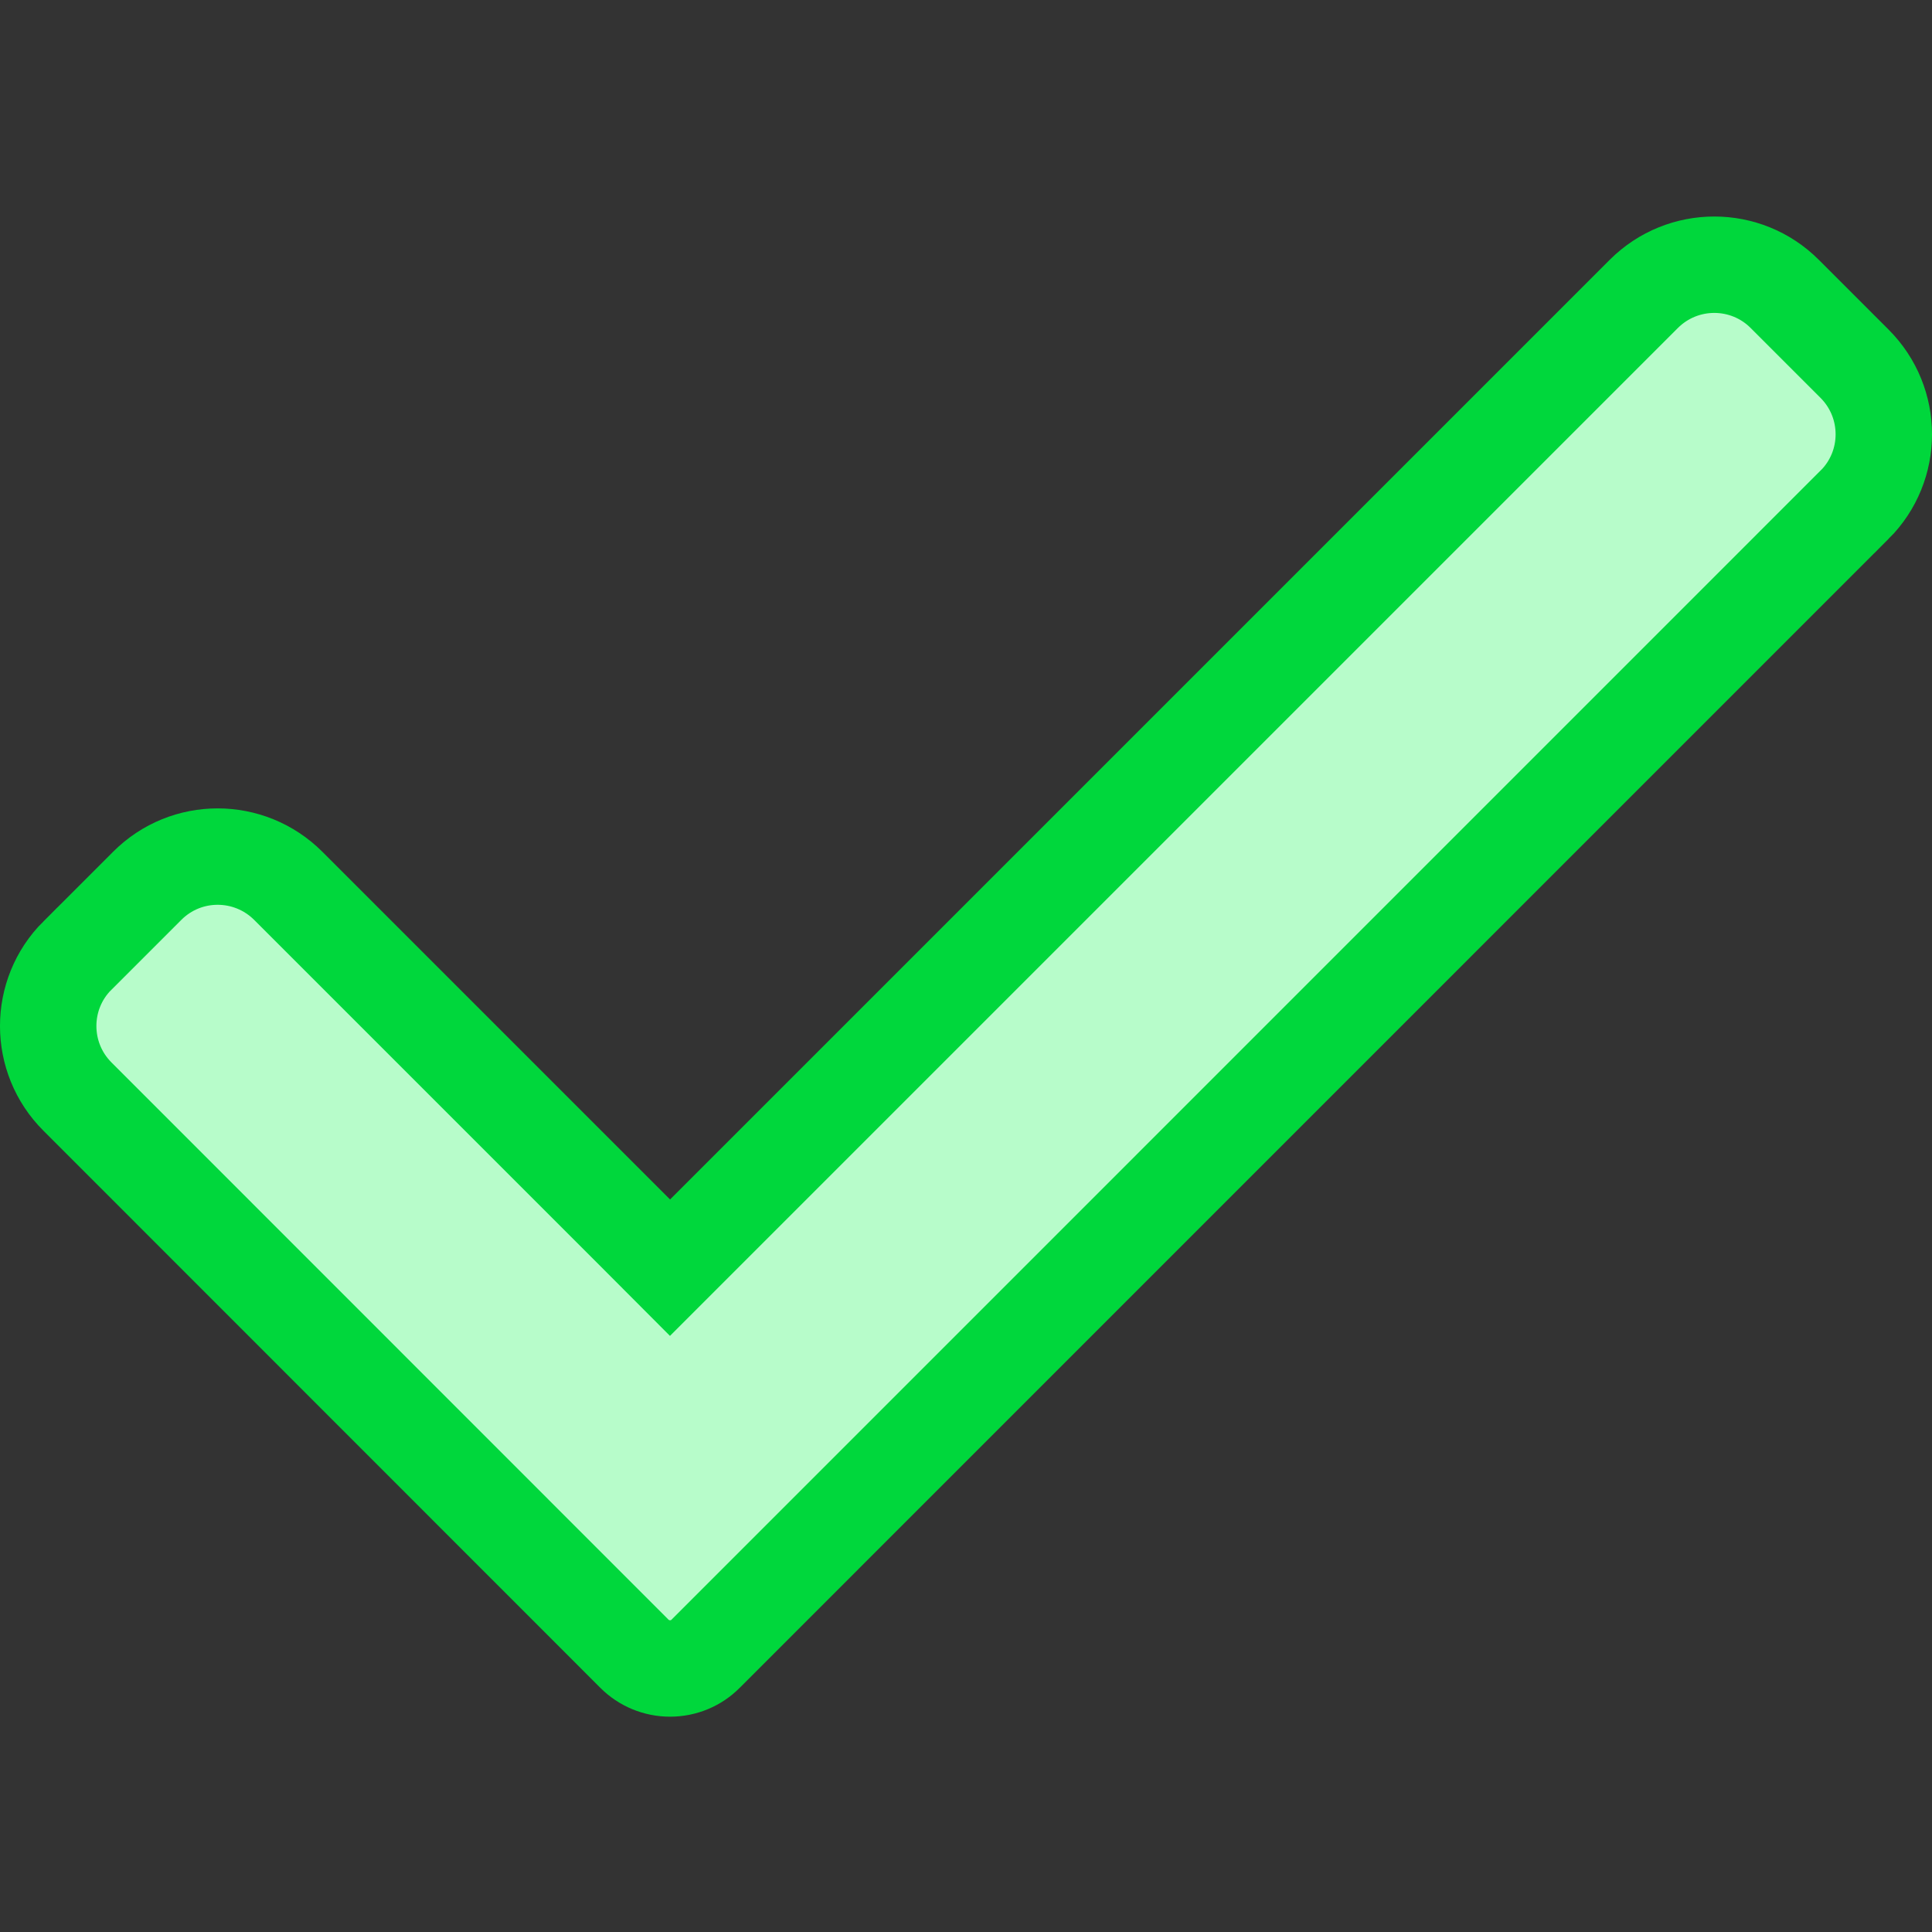 <svg width="20" height="20" viewBox="0 0 20 20" fill="none" xmlns="http://www.w3.org/2000/svg">
<rect x="0" y="0" width="20" height="20" fill="#333333" stroke="none"/>
<g clip-path="url(#clip0)">
<path d="M7.305 17.119L7.304 17.12C7.208 17.217 7.076 17.272 6.936 17.272C6.797 17.272 6.665 17.217 6.568 17.12L6.567 17.119L0.802 11.352L0.802 11.352C0.398 10.949 0.398 10.294 0.801 9.892L0.802 9.892L1.524 9.17C1.524 9.17 1.524 9.17 1.524 9.17C1.927 8.766 2.58 8.767 2.984 9.17C2.984 9.17 2.984 9.17 2.984 9.17L6.584 12.77L6.936 13.123L7.289 12.77L17.016 3.043C17.016 3.043 17.016 3.043 17.016 3.043C17.42 2.639 18.074 2.64 18.476 3.043L18.476 3.043L19.198 3.765L19.198 3.765C19.602 4.169 19.602 4.822 19.199 5.225L19.198 5.225L7.305 17.119Z" fill="#B7FCCA" stroke="#00D73C" stroke-width="0.998"/>
</g>
<defs>
<clipPath id="clip0">
<rect width="20" height="20" fill="white"/>
</clipPath>
</defs>
</svg>
